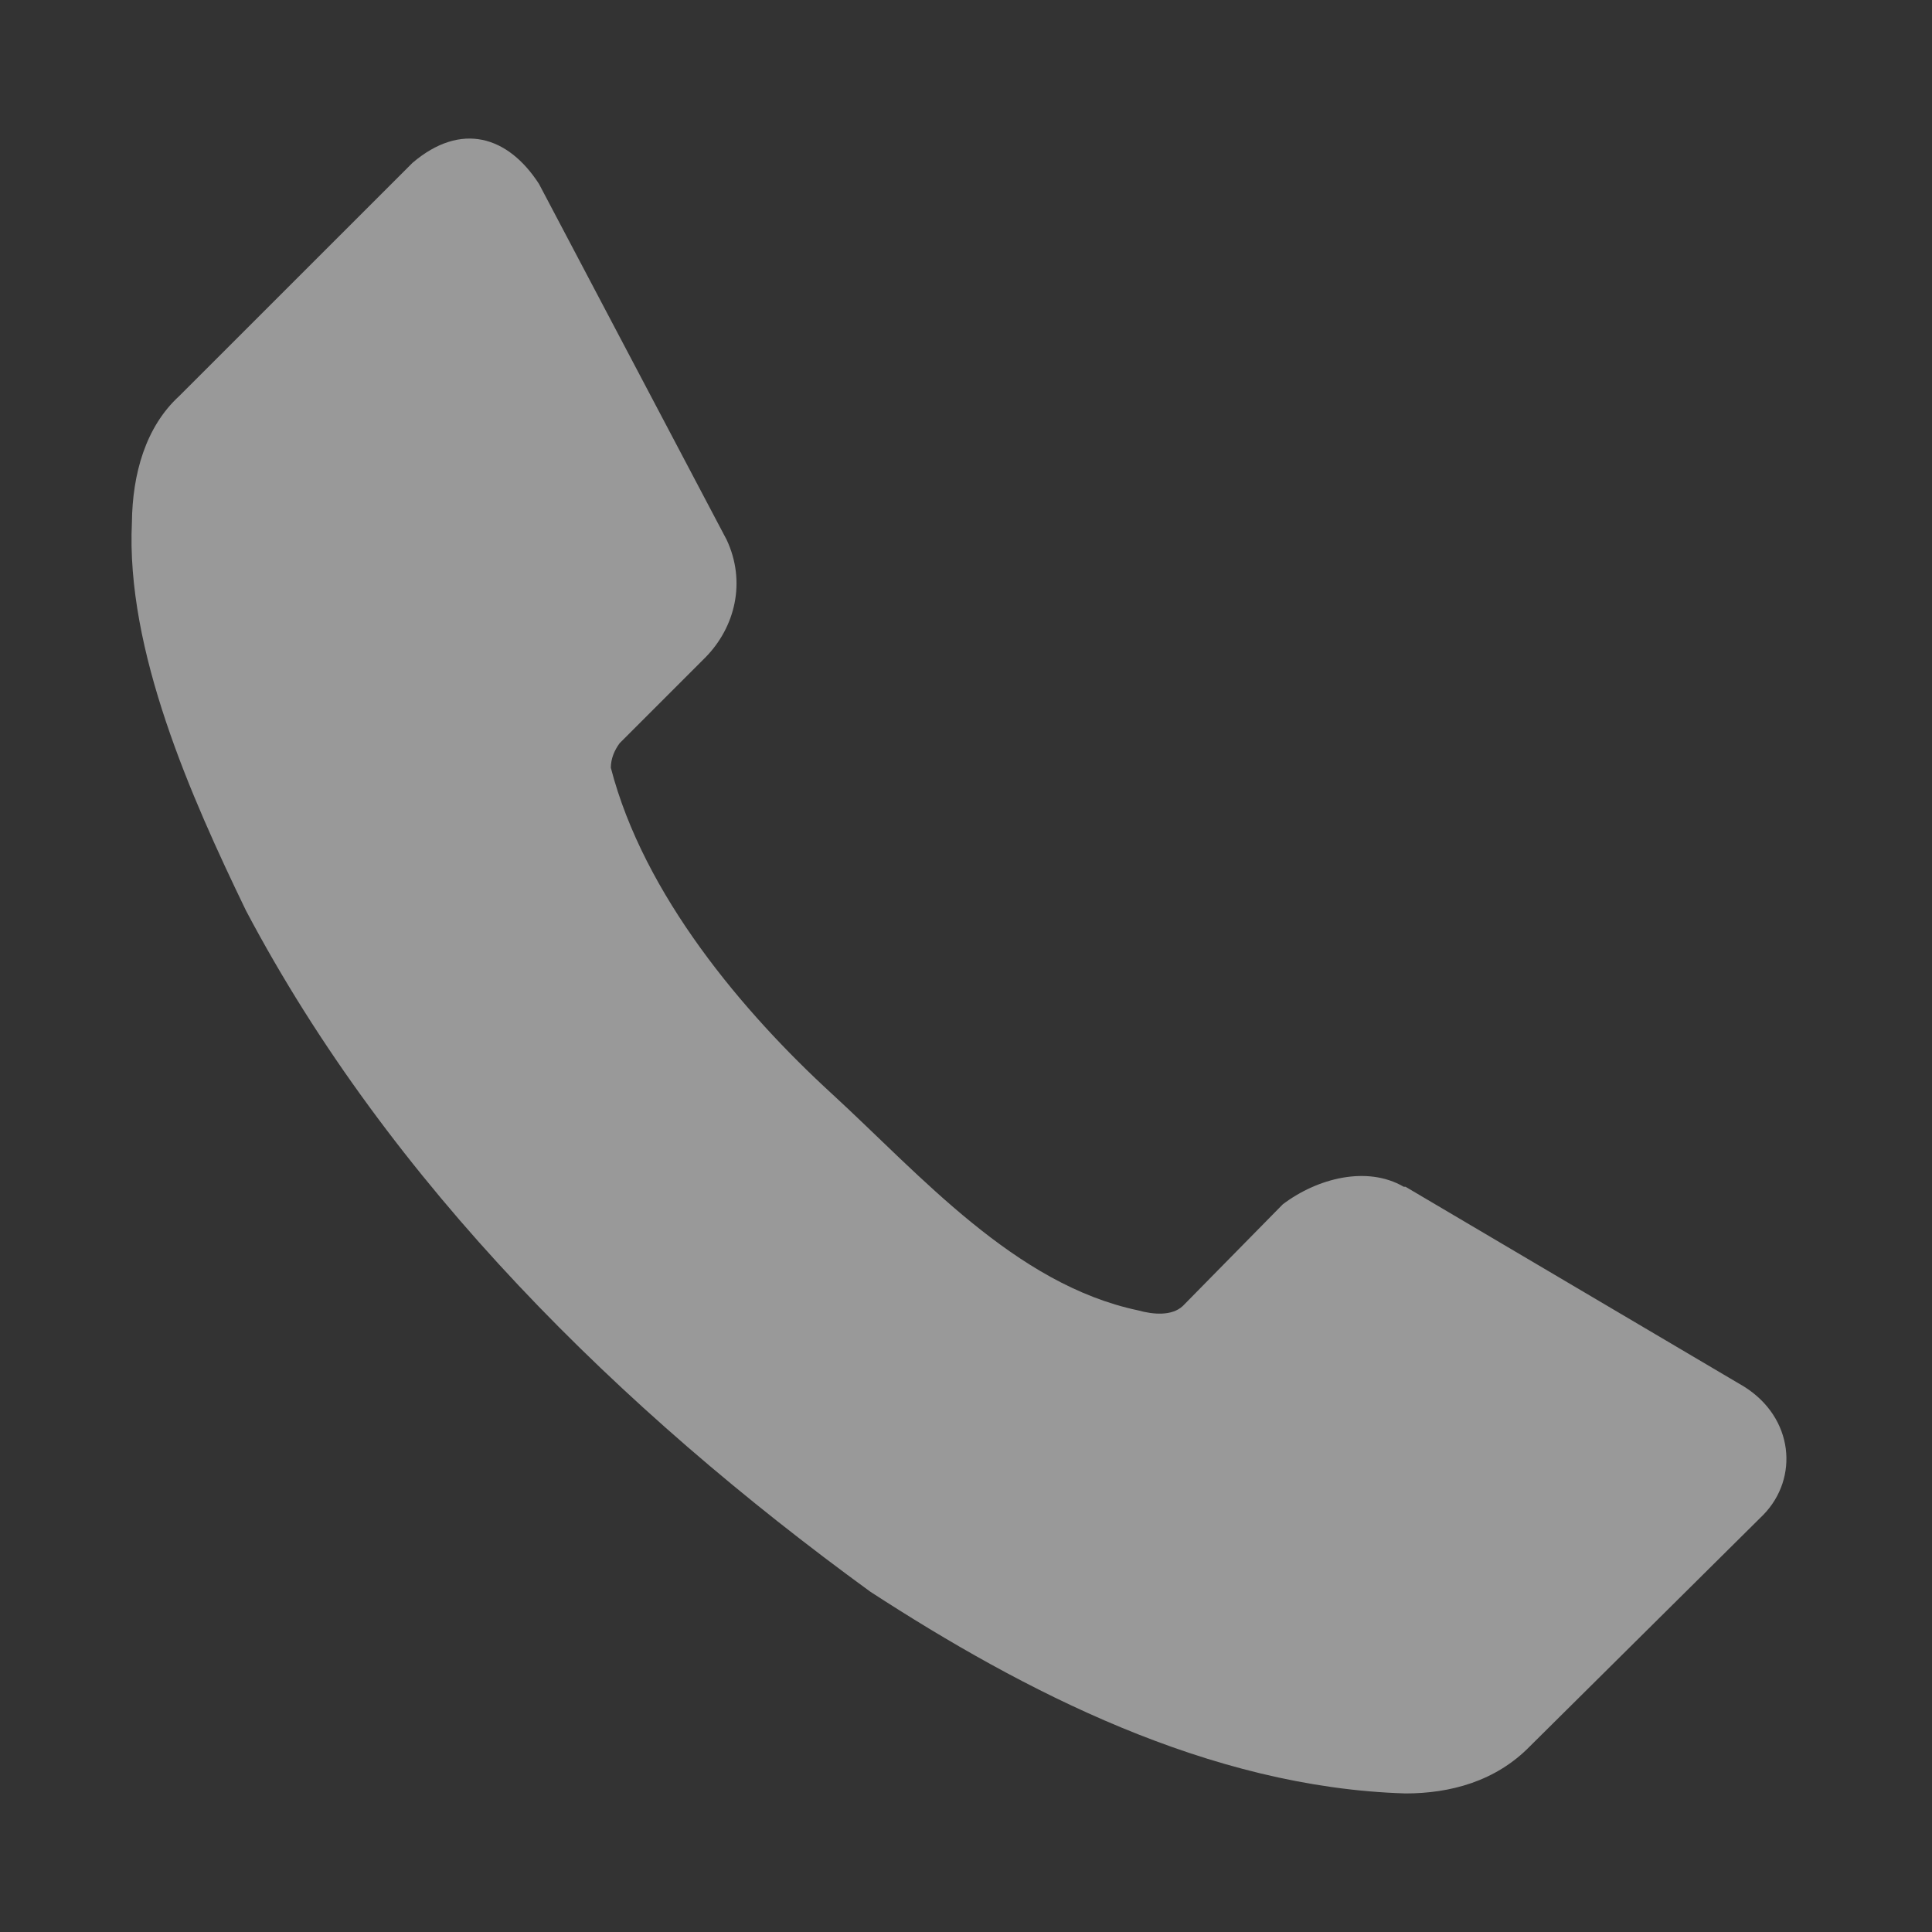 <svg width="25" height="25" viewBox="0 0 25 25" fill="none" xmlns="http://www.w3.org/2000/svg">
<rect x="0" y="0" width="25" height="25" fill="#333333" stroke="none"/>
<g opacity="0.5">
<path d="M22.819 19.6L19.799 22.595C19.354 23.052 18.763 23.207 18.188 23.207C15.643 23.131 13.239 21.881 11.264 20.598C8.023 18.24 5.049 15.316 3.183 11.783C2.467 10.302 1.627 8.411 1.707 6.758C1.714 6.136 1.882 5.525 2.32 5.124L5.339 2.106C5.966 1.573 6.572 1.758 6.974 2.379L9.403 6.985C9.658 7.53 9.512 8.115 9.13 8.505L8.018 9.617C7.949 9.711 7.905 9.818 7.904 9.934C8.331 11.585 9.623 13.107 10.765 14.154C11.906 15.202 13.133 16.62 14.726 16.956C14.923 17.011 15.164 17.031 15.305 16.9L16.599 15.584C17.045 15.246 17.689 15.08 18.165 15.357H18.188L22.569 17.943C23.212 18.347 23.279 19.126 22.819 19.6Z" fill="white"/>
</g>
</svg>
